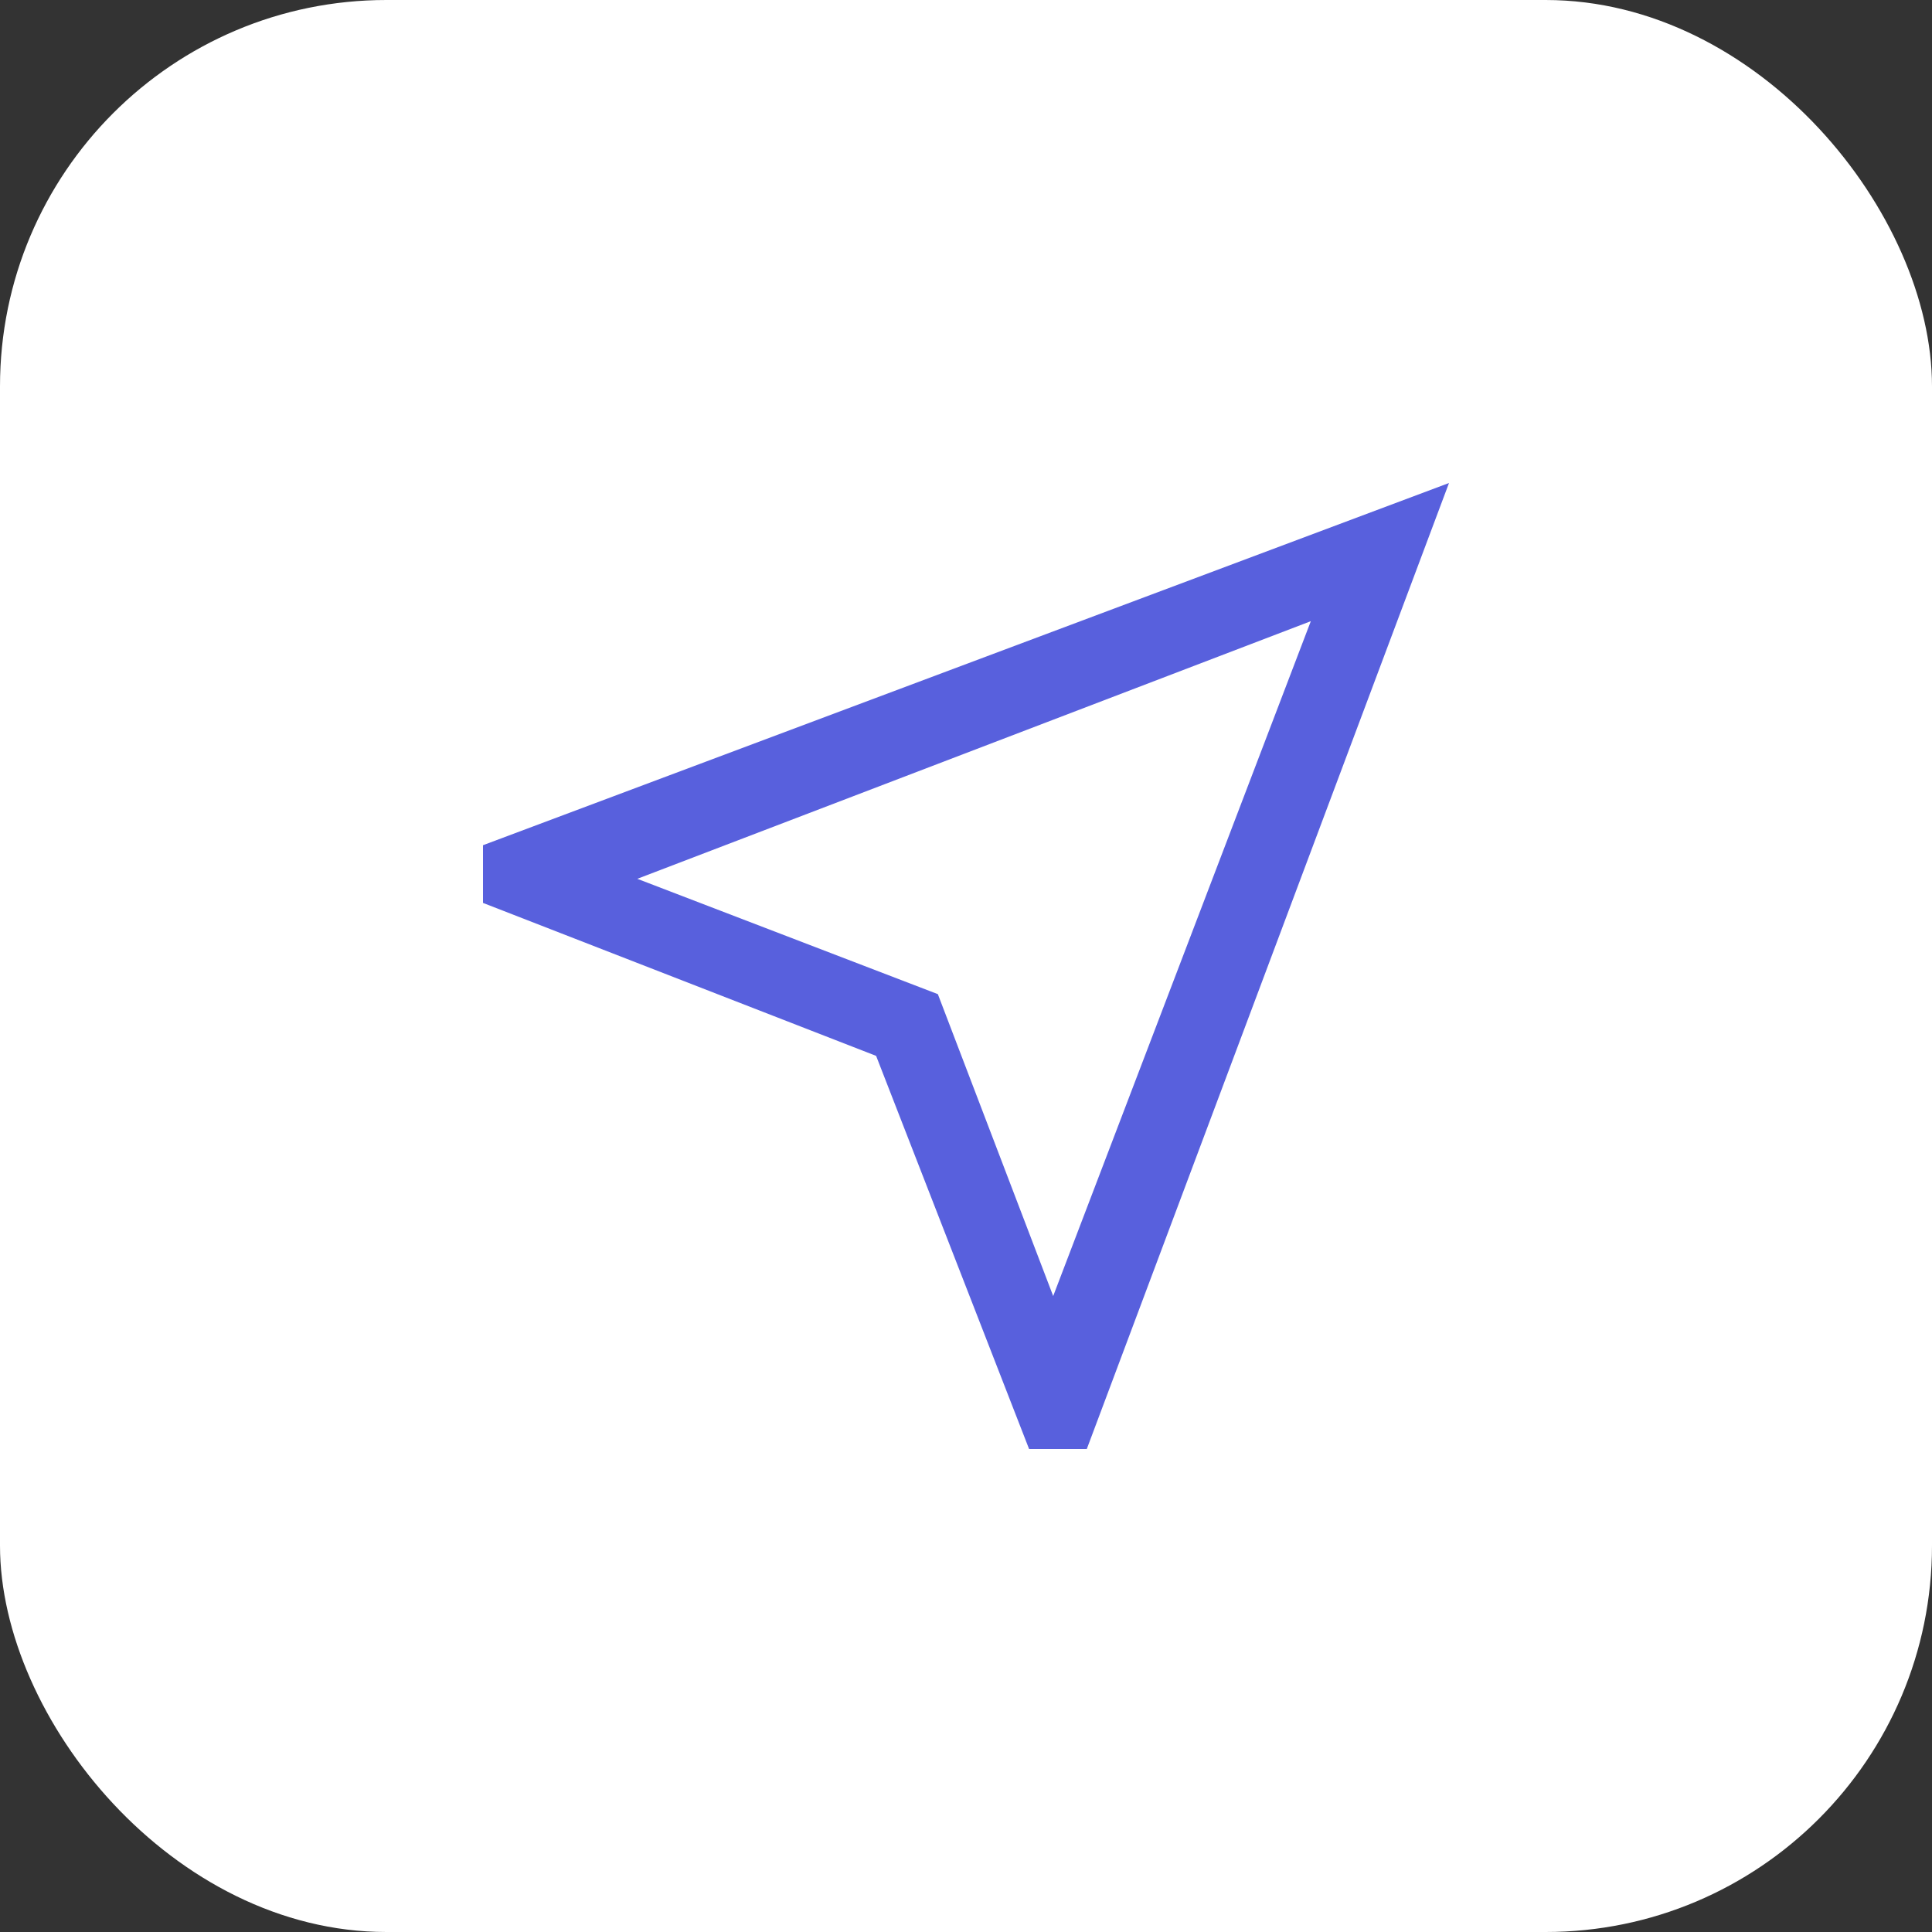 <svg width="23" height="23" viewBox="0 0 23 23" fill="none" xmlns="http://www.w3.org/2000/svg">
<rect x="0" y="0" width="23" height="23" fill="#333333" stroke="none"/>
<rect width="23" height="23" rx="4.6" fill="white"/>
<path d="M12.251 17.25L10.43 12.57L5.75 10.749V10.062L17.25 5.75L12.938 17.25H12.251ZM12.538 15.429L15.605 7.395L7.587 10.462L11.165 11.835L12.538 15.429Z" fill="#5860DD"/>
</svg>
